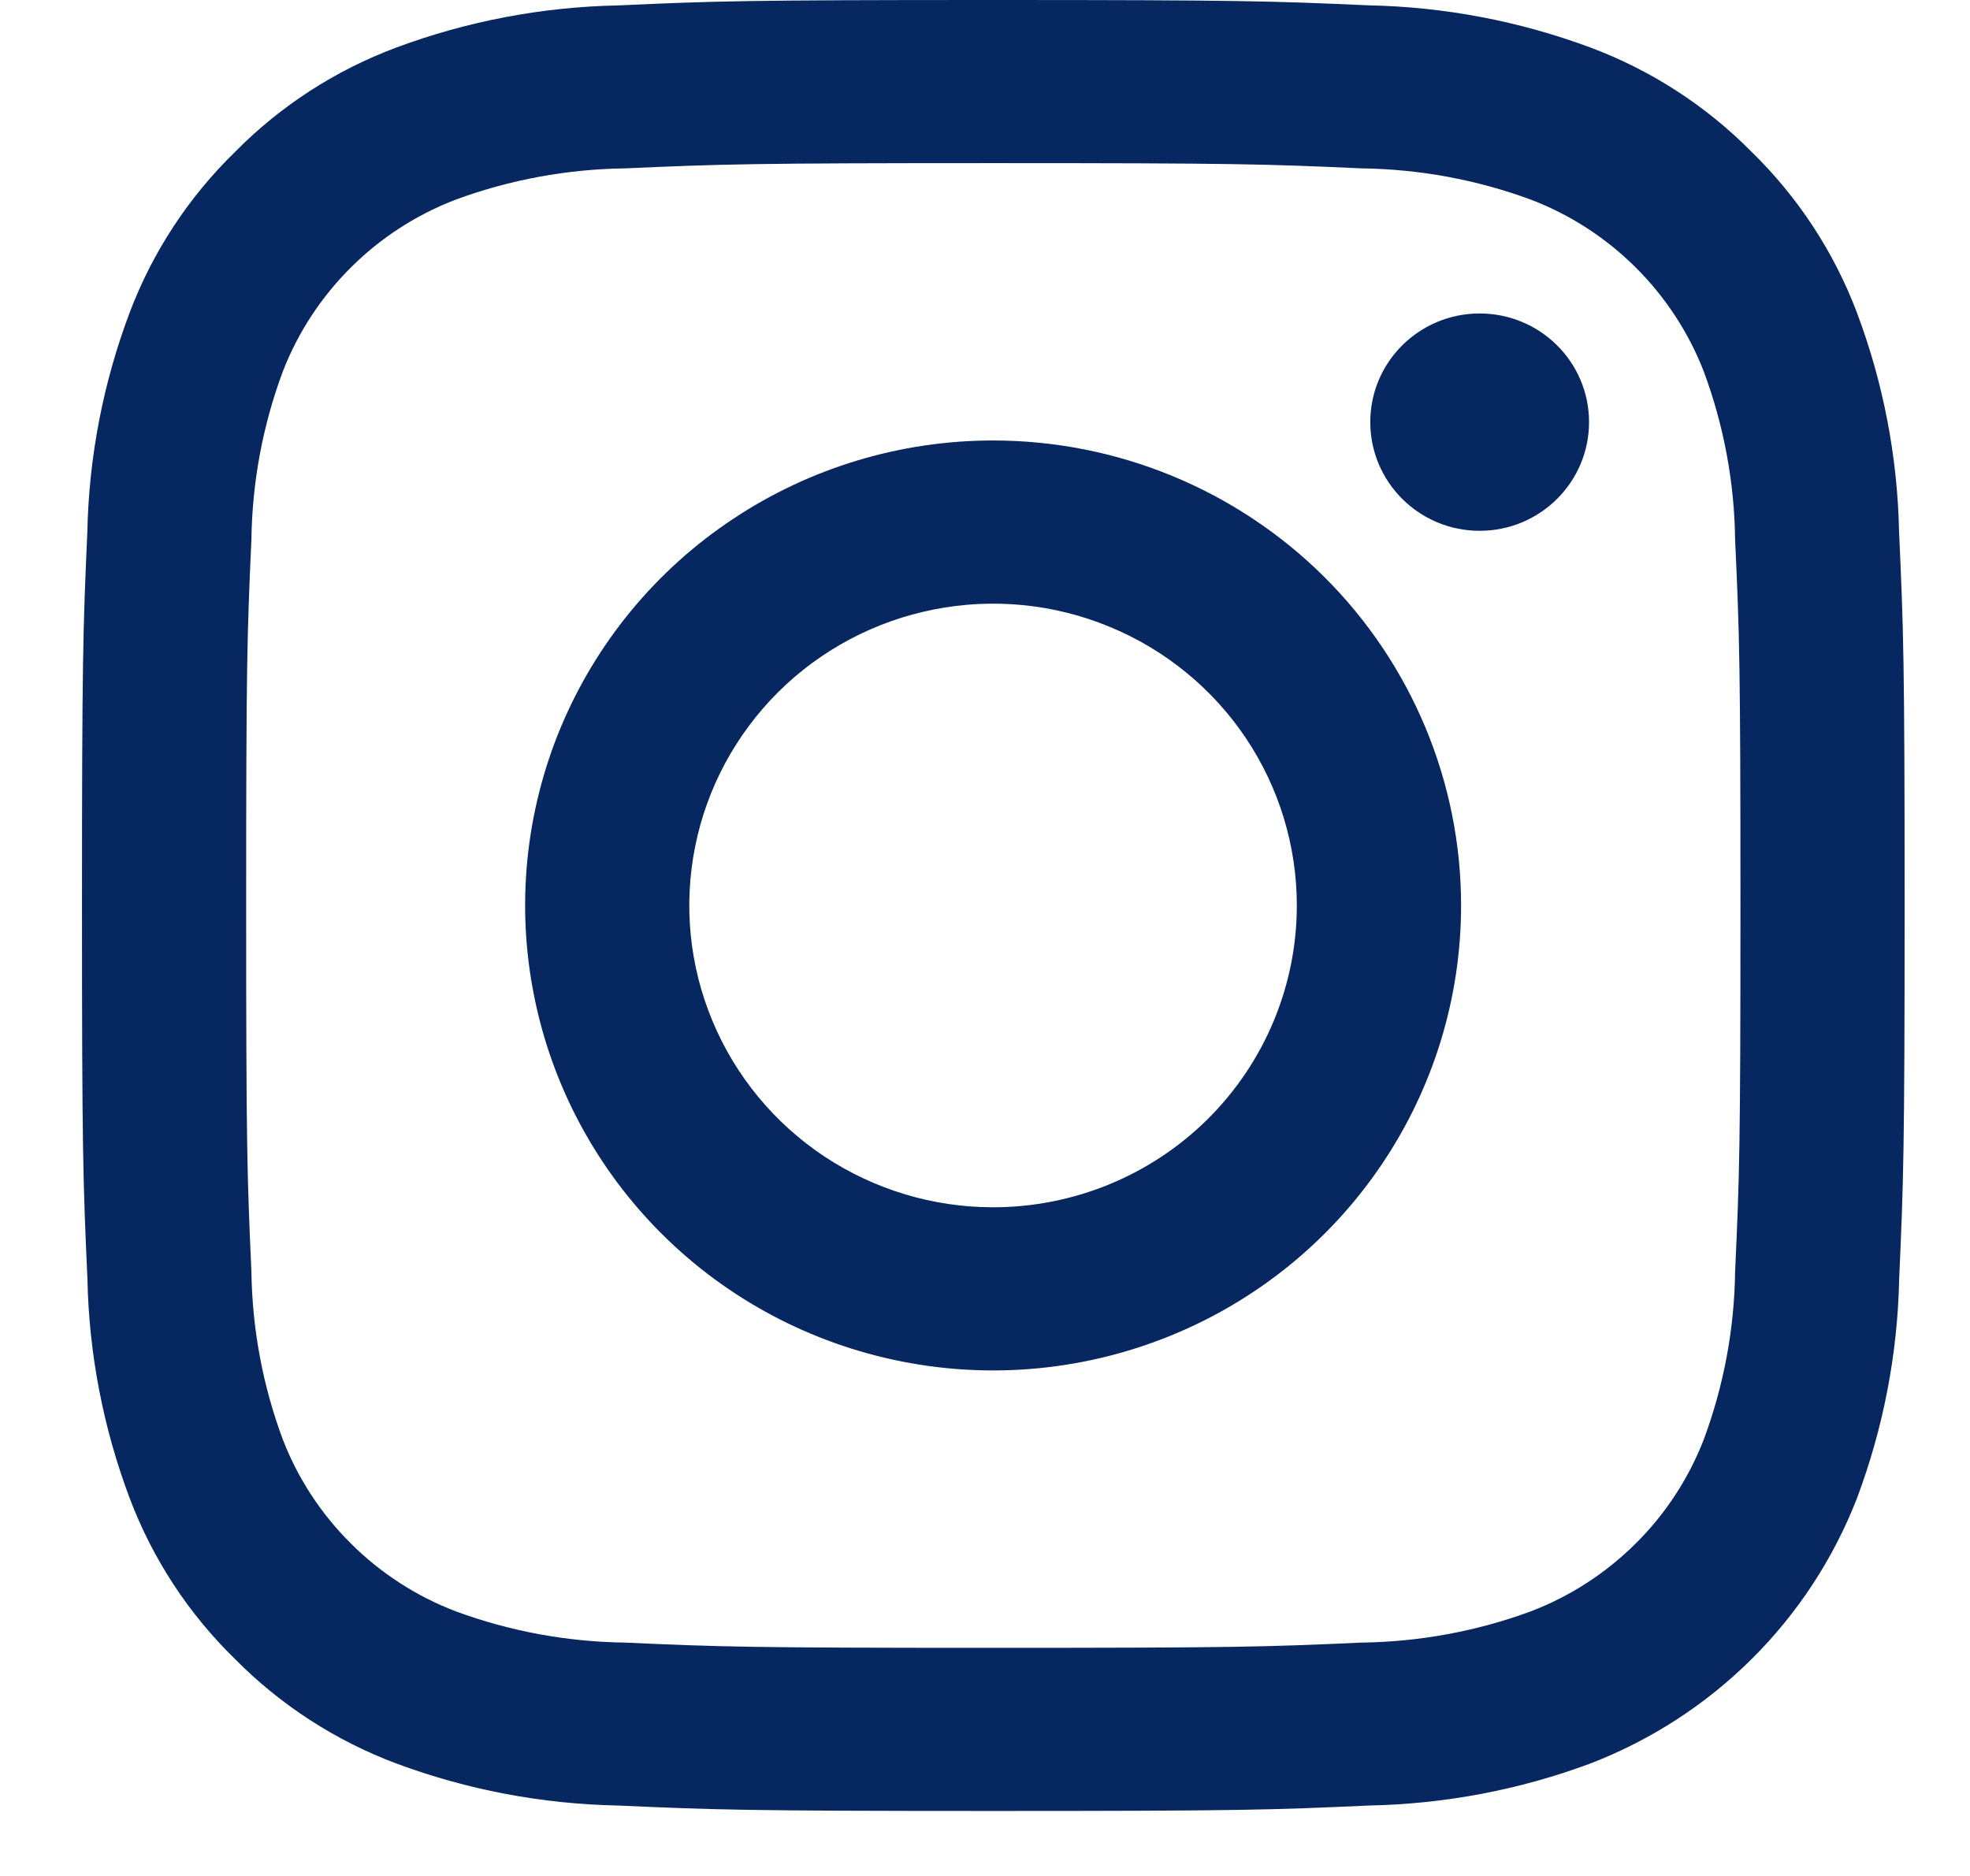 <svg width="21" height="20" viewBox="0 0 21 20" fill="none" xmlns="http://www.w3.org/2000/svg">
<g clip-path="url(#clip0_2_966)">
<path fill-rule="evenodd" clip-rule="evenodd" d="M14.514 1.795C15.13 1.803 15.74 1.915 16.318 2.128C16.737 2.288 17.117 2.534 17.435 2.85C17.753 3.166 18 3.544 18.162 3.96C18.375 4.534 18.489 5.141 18.496 5.753C18.543 6.771 18.553 7.076 18.553 9.654C18.553 12.231 18.543 12.536 18.496 13.554C18.489 14.167 18.375 14.773 18.162 15.347C18 15.764 17.753 16.142 17.435 16.457C17.117 16.773 16.737 17.019 16.318 17.179C15.74 17.392 15.13 17.504 14.514 17.512C13.49 17.558 13.182 17.568 10.588 17.568C7.994 17.568 7.687 17.558 6.663 17.512C6.047 17.504 5.437 17.392 4.859 17.179C4.44 17.019 4.059 16.773 3.742 16.457C3.424 16.142 3.176 15.764 3.015 15.347C2.801 14.773 2.688 14.167 2.68 13.554C2.634 12.536 2.624 12.231 2.624 9.654C2.624 7.076 2.634 6.771 2.68 5.753C2.688 5.141 2.801 4.534 3.015 3.96C3.176 3.544 3.424 3.166 3.742 2.85C4.059 2.534 4.44 2.288 4.859 2.128C5.437 1.915 6.047 1.803 6.663 1.795C7.687 1.75 7.995 1.739 10.588 1.739C13.182 1.739 13.489 1.749 14.514 1.795ZM6.583 0.058C5.777 0.074 4.979 0.226 4.224 0.507C3.576 0.749 2.989 1.129 2.505 1.62C2.01 2.102 1.627 2.686 1.383 3.33C1.1 4.08 0.947 4.873 0.931 5.674C0.885 6.703 0.874 7.033 0.874 9.653C0.874 12.273 0.885 12.603 0.932 13.633C0.948 14.434 1.101 15.227 1.384 15.977C1.628 16.621 2.01 17.205 2.505 17.687C2.99 18.178 3.577 18.558 4.225 18.801C4.98 19.082 5.778 19.233 6.584 19.249C7.62 19.295 7.951 19.307 10.589 19.307C13.227 19.307 13.558 19.296 14.594 19.249C15.401 19.233 16.198 19.082 16.953 18.801C17.599 18.552 18.184 18.173 18.674 17.686C19.163 17.2 19.544 16.618 19.794 15.976C20.076 15.226 20.229 14.433 20.245 13.632C20.291 12.603 20.303 12.273 20.303 9.653C20.303 7.033 20.291 6.703 20.244 5.673C20.228 4.872 20.076 4.079 19.793 3.329C19.549 2.685 19.166 2.101 18.672 1.619C18.187 1.128 17.6 0.748 16.952 0.506C16.196 0.225 15.399 0.073 14.592 0.057C13.557 0.011 13.225 0 10.588 0C7.952 0 7.619 0.011 6.583 0.058Z" fill="#06275F"/>
<path fill-rule="evenodd" clip-rule="evenodd" d="M7.815 5.532C6.994 6.076 6.355 6.851 5.977 7.756C5.6 8.662 5.501 9.659 5.694 10.62C5.886 11.582 6.361 12.465 7.059 13.159C7.756 13.852 8.645 14.324 9.613 14.515C10.581 14.707 11.584 14.608 12.495 14.233C13.407 13.858 14.186 13.223 14.734 12.407C15.282 11.592 15.575 10.634 15.575 9.653C15.575 8.339 15.049 7.078 14.114 6.148C13.178 5.219 11.909 4.696 10.586 4.696C9.6 4.696 8.635 4.987 7.815 5.532ZM8.787 12.329C8.255 11.975 7.84 11.473 7.595 10.885C7.349 10.297 7.285 9.65 7.41 9.026C7.535 8.401 7.844 7.828 8.296 7.378C8.749 6.928 9.326 6.622 9.954 6.498C10.583 6.373 11.234 6.437 11.825 6.681C12.417 6.924 12.923 7.337 13.279 7.866C13.634 8.395 13.824 9.017 13.824 9.653C13.824 10.507 13.483 11.325 12.876 11.929C12.269 12.532 11.445 12.871 10.586 12.871C9.946 12.871 9.32 12.682 8.787 12.329Z" fill="#06275F"/>
<path fill-rule="evenodd" clip-rule="evenodd" d="M15.773 5.659C15.129 5.659 14.607 5.14 14.607 4.5C14.607 3.86 15.129 3.342 15.773 3.342C16.417 3.342 16.939 3.86 16.939 4.5C16.939 5.14 16.417 5.659 15.773 5.659Z" fill="#06275F"/>
</g>
<defs>
<clipPath id="clip0_2_966">
<rect width="19.429" height="19.307" fill="white" transform="translate(0.874)"/>
</clipPath>
</defs>
</svg>
